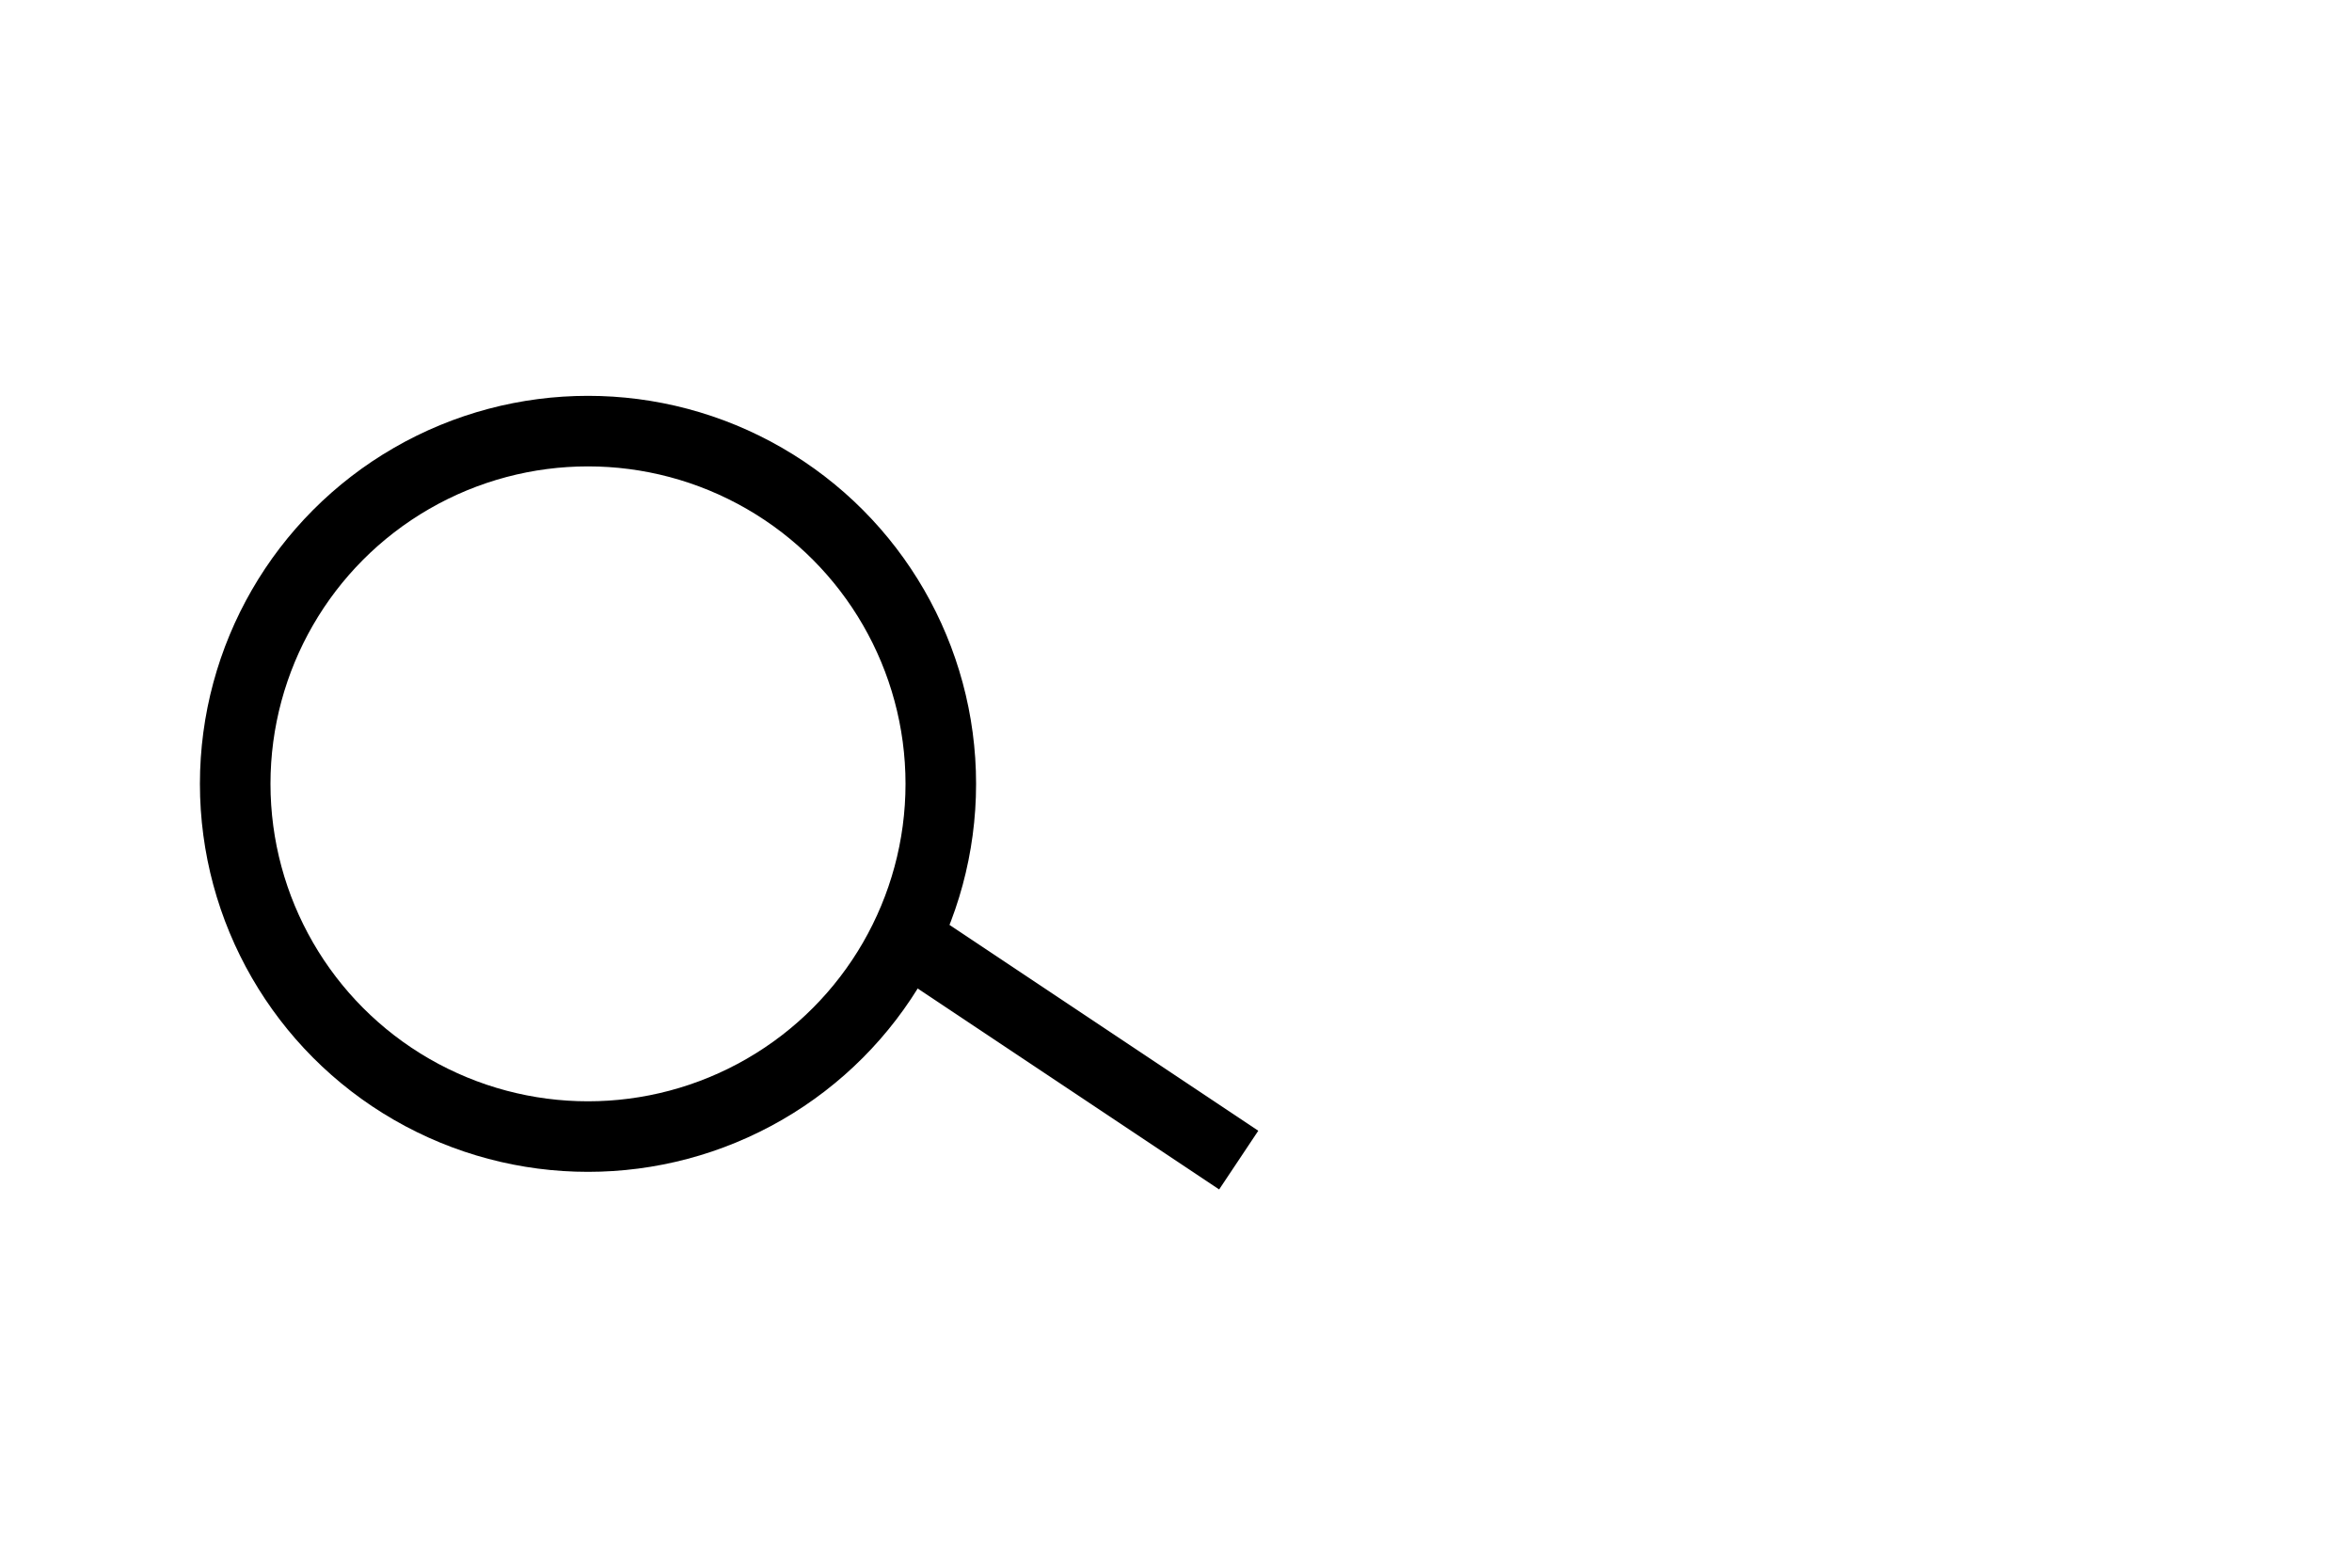 <svg version="1.1"
     baseProfile="full"
     width="300" height="200"
     xmlns="http://www.w3.org/2000/svg">

  <circle cx="75" cy="100" r="45" stroke="black" stroke-width="9" fill="none" />

  <line x1="116" y1="120" x2="158" y2="148"
      stroke-width="9" stroke="black"/>

</svg>
